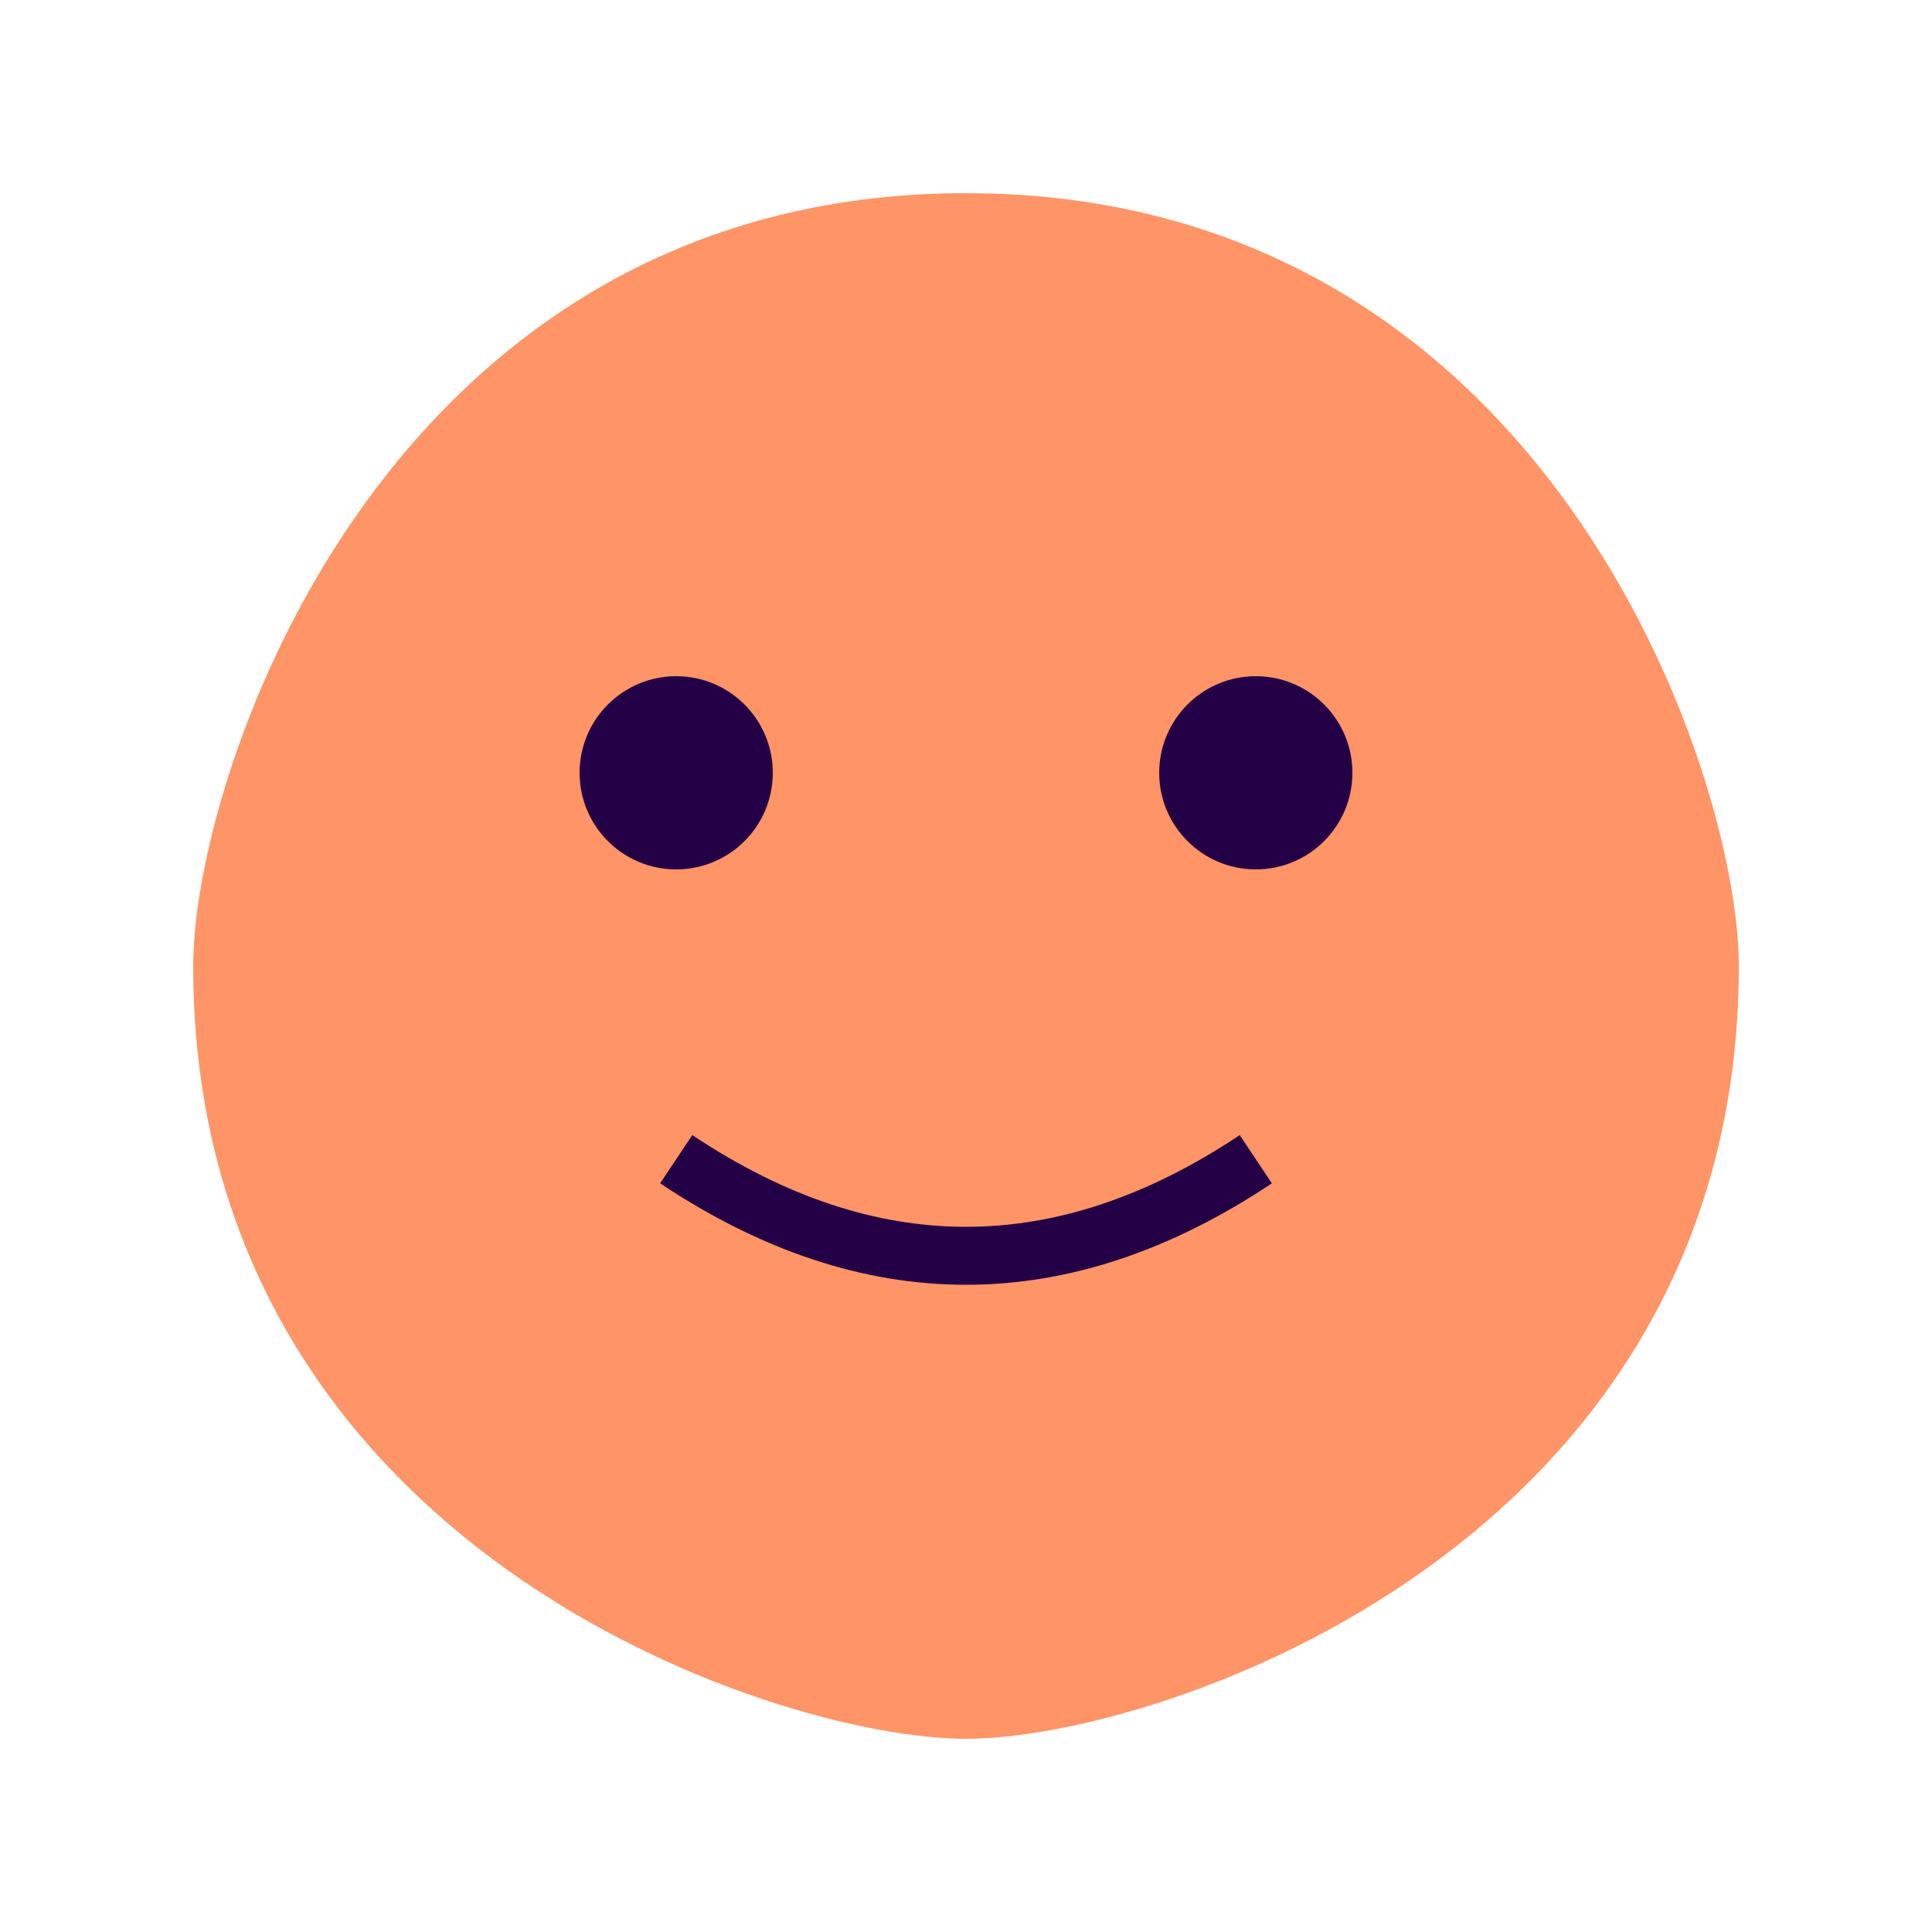 ﻿<svg xmlns="http://www.w3.org/2000/svg" viewBox="0 0 100 100">
  <path d="M50 10 C20 10 10 40 10 50 C10 80 40 90 50 90 C60 90 90 80 90 50 C90 40 80 10 50 10" fill="#ff9466"/>
  <circle cx="35" cy="40" r="5" fill="#240046"/>
  <circle cx="65" cy="40" r="5" fill="#240046"/>
  <path d="M35 60 Q50 70 65 60" stroke="#240046" stroke-width="3" fill="none"/>
</svg>

